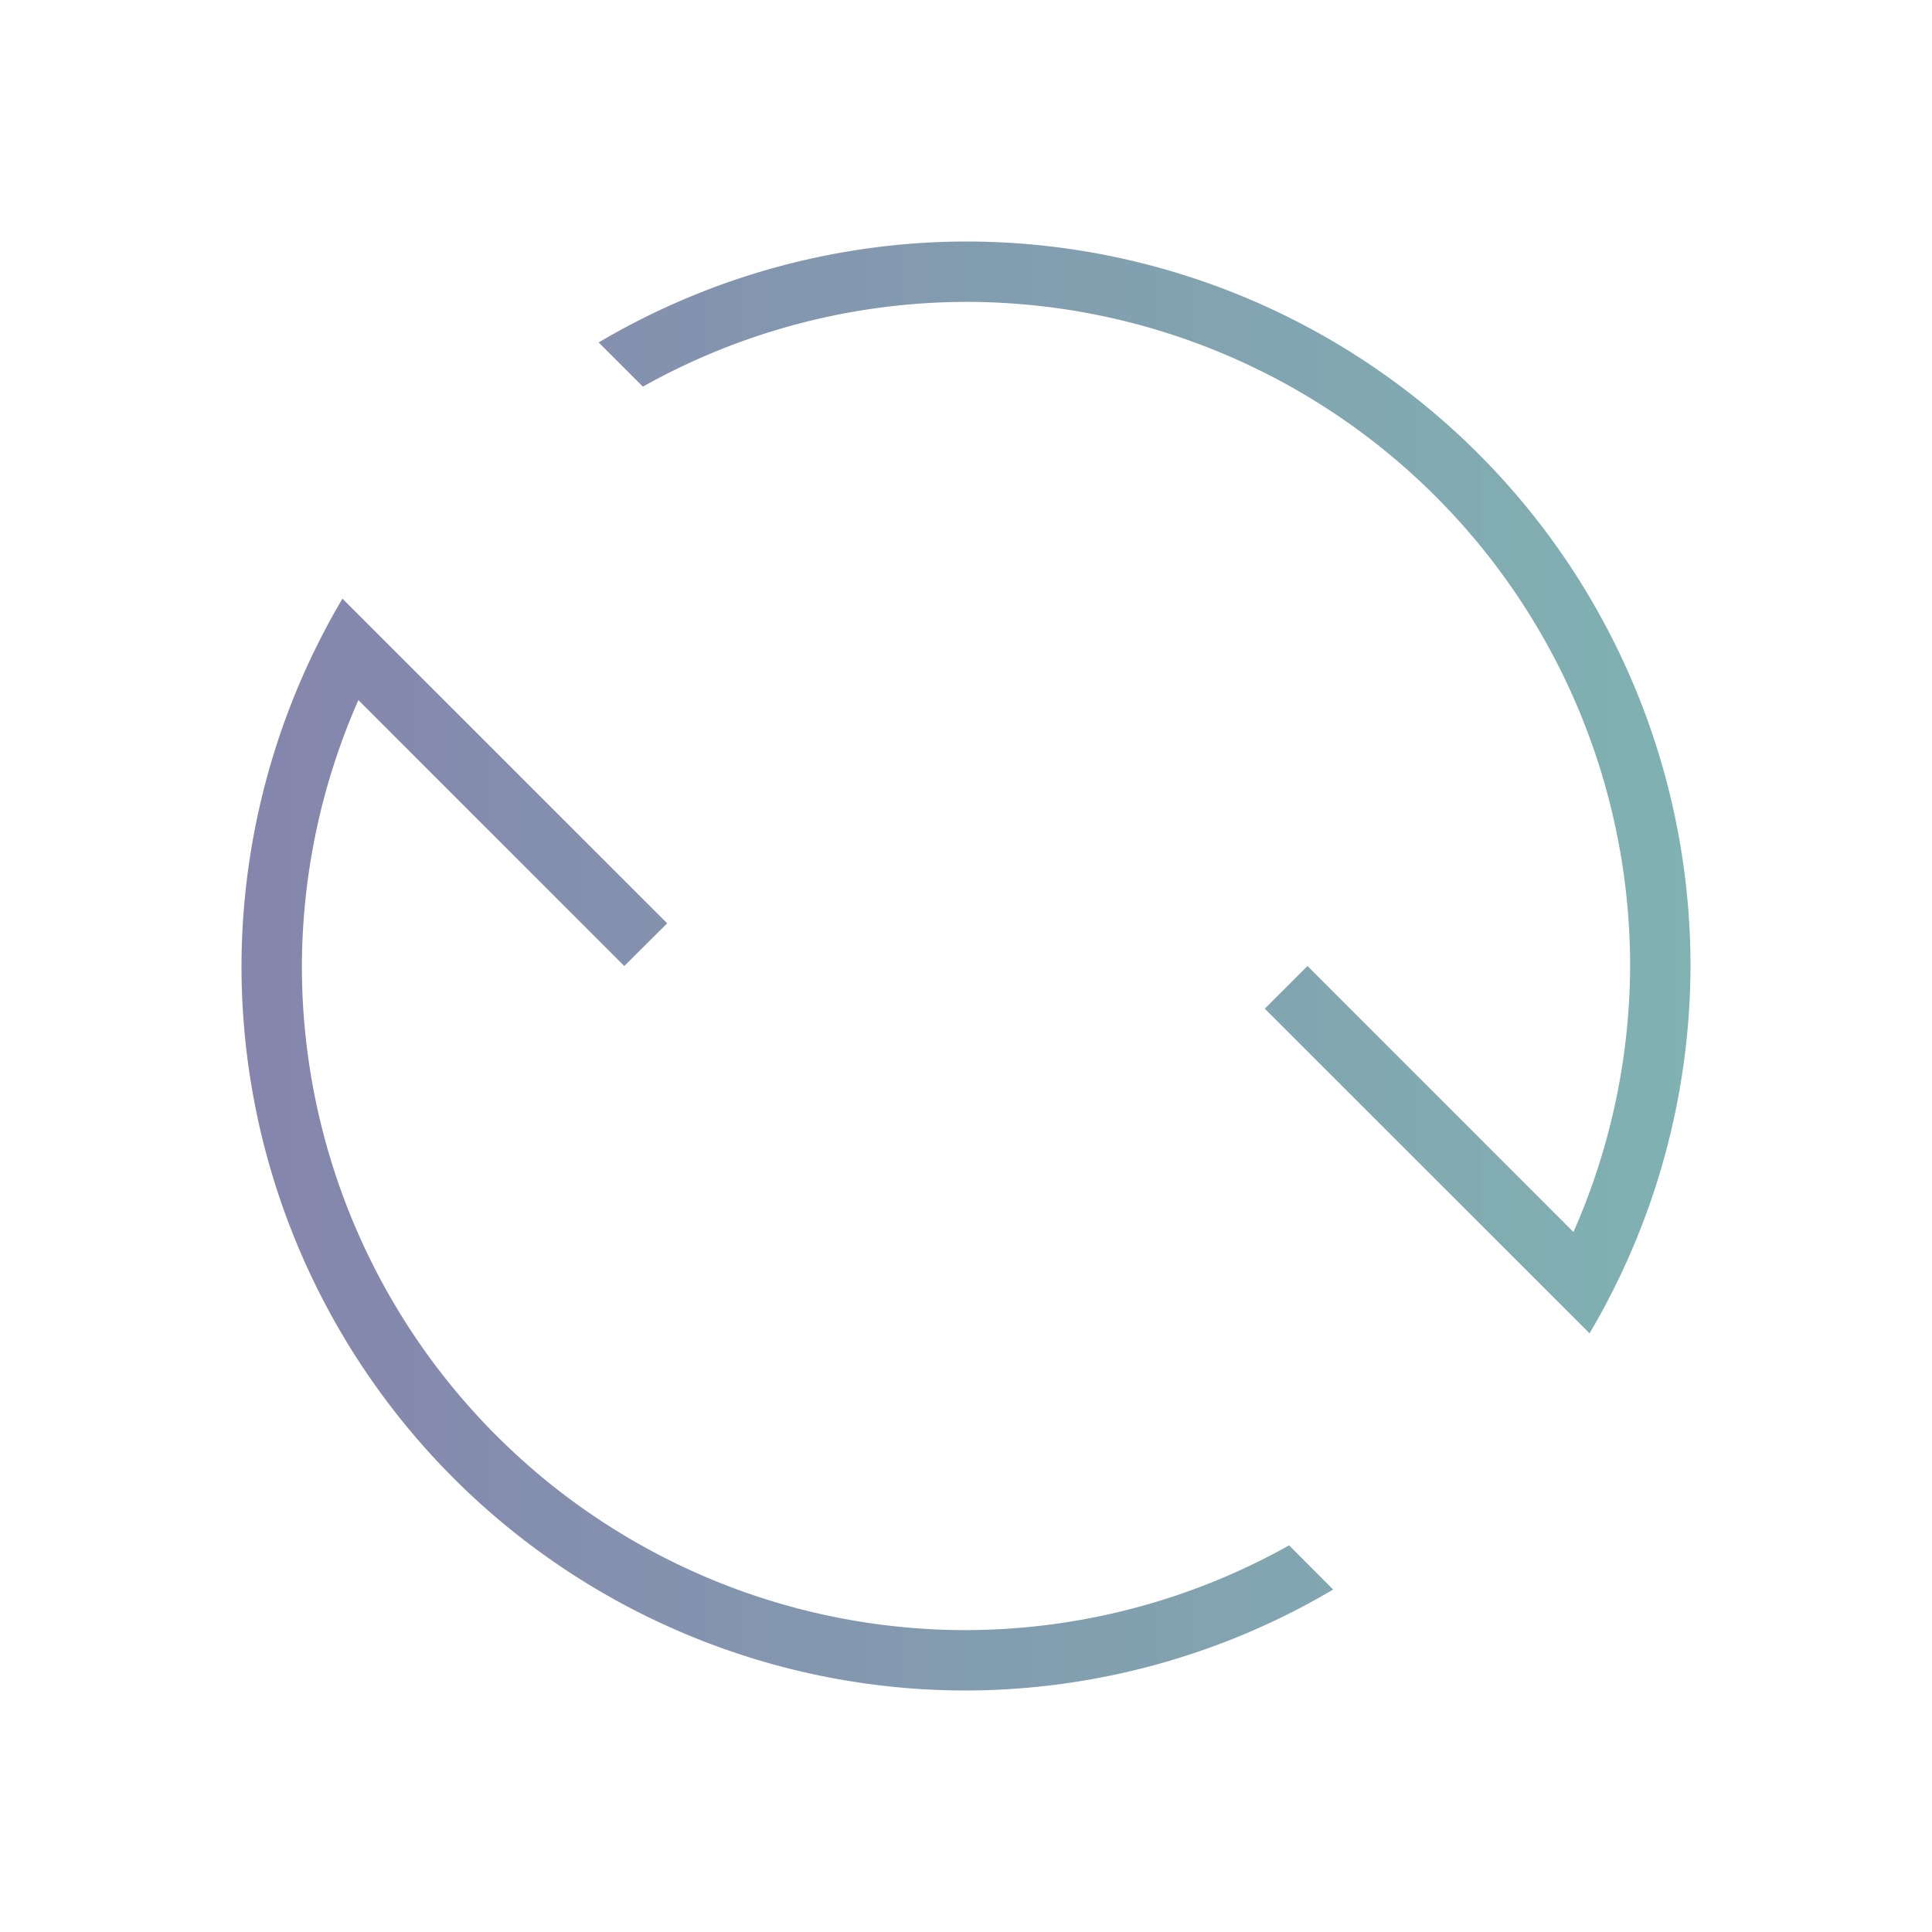<?xml version="1.0" encoding="UTF-8" standalone="no"?>
<svg
   xmlns:dc="http://purl.org/dc/elements/1.1/"
   xmlns:cc="http://creativecommons.org/ns#"
   xmlns:rdf="http://www.w3.org/1999/02/22-rdf-syntax-ns#"
   xmlns:svg="http://www.w3.org/2000/svg"
   xmlns="http://www.w3.org/2000/svg"
   xmlns:xlink="http://www.w3.org/1999/xlink"
   xmlns:sodipodi="http://sodipodi.sourceforge.net/DTD/sodipodi-0.dtd"
   xmlns:inkscape="http://www.inkscape.org/namespaces/inkscape"
   version="1.1"
   viewBox="0 0 32 32"
   id="svg7"
   sodipodi:docname="system-reboot.svg"
   inkscape:version="1.0.1 (3bc2e813f5, 2020-09-07)">
  <sodipodi:namedview
     pagecolor="#ffffff"
     bordercolor="#666666"
     borderopacity="1"
     objecttolerance="10"
     gridtolerance="10"
     guidetolerance="10"
     inkscape:pageopacity="0"
     inkscape:pageshadow="2"
     inkscape:window-width="1920"
     inkscape:window-height="1011"
     id="namedview9"
     showgrid="false"
     inkscape:zoom="19.625"
     inkscape:cx="16"
     inkscape:cy="16"
     inkscape:window-x="0"
     inkscape:window-y="0"
     inkscape:window-maximized="1"
     inkscape:current-layer="svg7" />
  <defs
     id="defs3">
    <linearGradient
       inkscape:collect="always"
       id="linearGradient840">
      <stop
         style="stop-color:#8585ad;stop-opacity:1"
         offset="0"
         id="stop836" />
      <stop
         style="stop-color:#80b2b2;stop-opacity:1"
         offset="1"
         id="stop838" />
    </linearGradient>
    <style
       type="text/css"
       id="current-color-scheme">
            .ColorScheme-Text {
                color:#eff0f1;
            }
        </style>
    <linearGradient
       inkscape:collect="always"
       xlink:href="#linearGradient840"
       id="linearGradient842"
       x1="4"
       y1="16"
       x2="28"
       y2="16"
       gradientUnits="userSpaceOnUse" />
  </defs>
  <path
     style="fill:url(#linearGradient842);fill-opacity:1;stroke:none"
     class="ColorScheme-Text"
     d="M 4,16 A 12,12 0 0 1 5.672,9.916 L 11.051,15.293 10.34,16 5.936,11.596 A 11,11 0 0 0 5,16 11,11 0 0 0 16,27 11,11 0 0 0 21.352,25.596 l 0.729,0.732 A 12,12 0 0 1 16,28 12,12 0 0 1 4,16 Z M 9.916,5.672 A 12,12 0 0 1 16,4 12,12 0 0 1 28,16 12,12 0 0 1 26.328,22.084 L 20.949,16.707 21.656,16 26.061,20.406 A 11,11 0 0 0 27,16 11,11 0 0 0 16,5 11,11 0 0 0 10.648,6.404 Z"
     id="path5" />
</svg>
